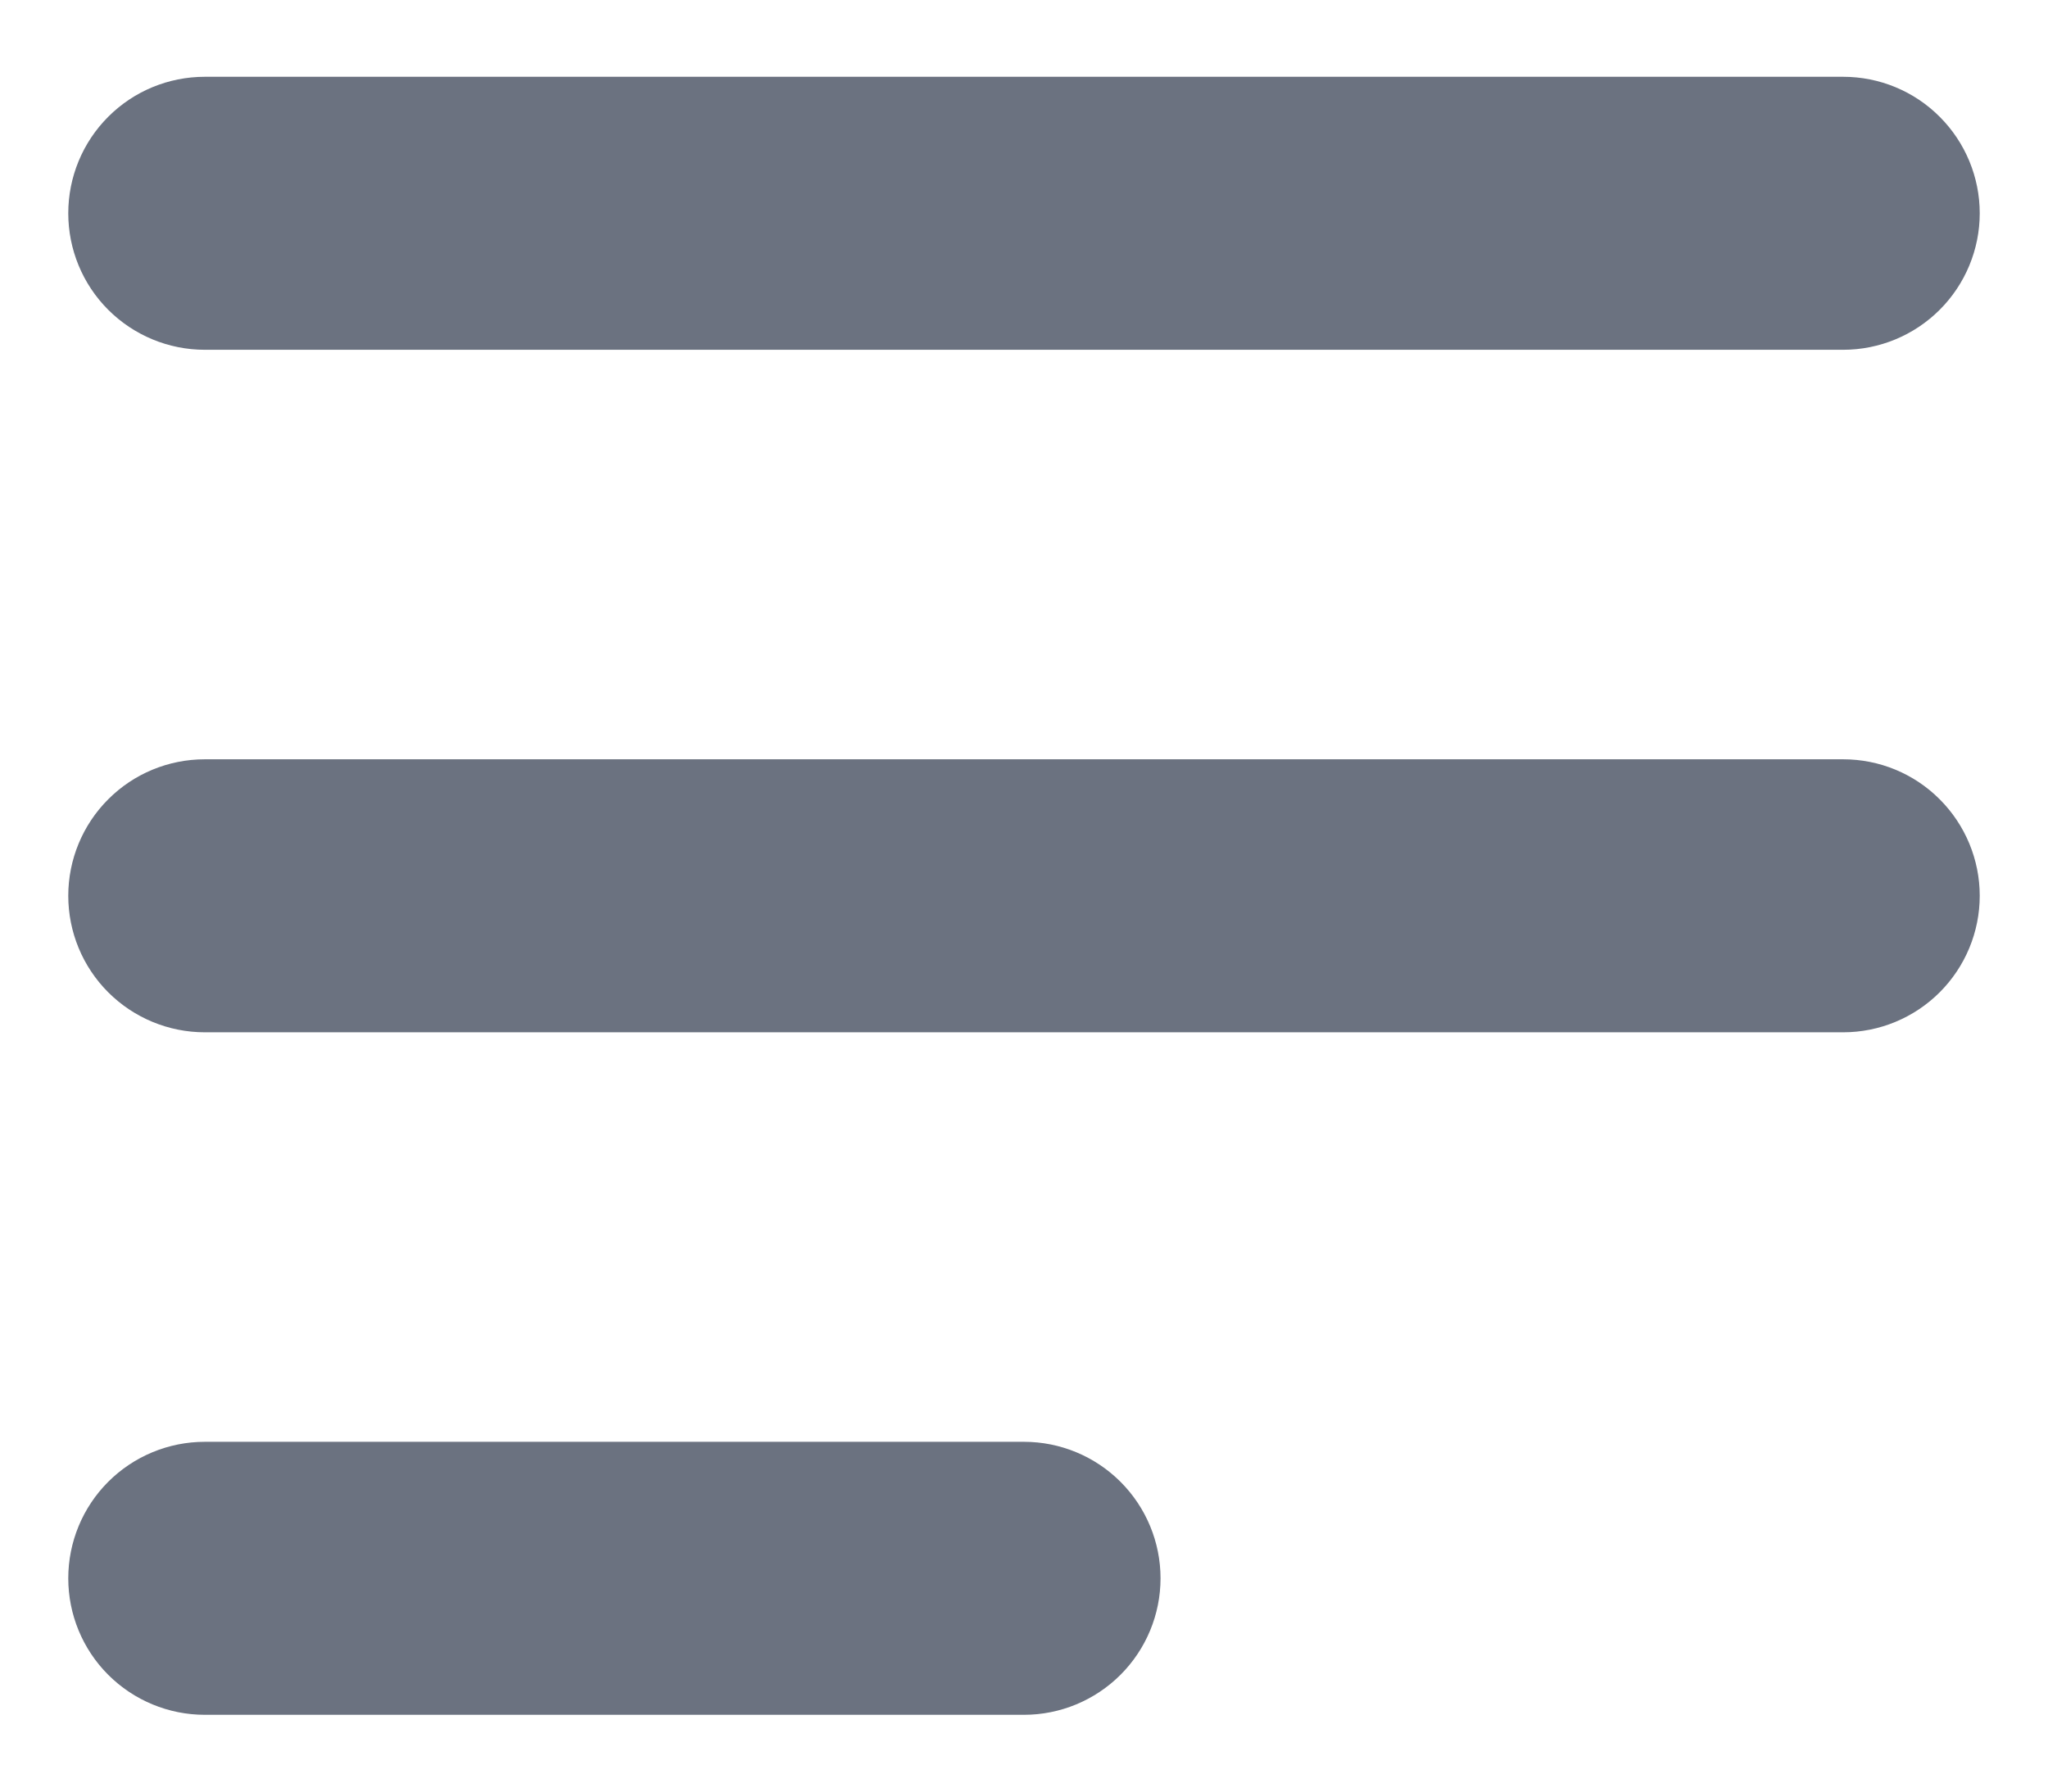<svg width="24" height="21" viewBox="0 0 24 21" fill="none" xmlns="http://www.w3.org/2000/svg">
<path fill-rule="evenodd" clip-rule="evenodd" d="M0.8 2.5C0.8 2.076 0.968 1.669 1.268 1.369C1.568 1.068 1.975 0.9 2.4 0.9H21.6C22.024 0.9 22.431 1.068 22.731 1.369C23.031 1.669 23.2 2.076 23.2 2.5C23.2 2.924 23.031 3.331 22.731 3.631C22.431 3.931 22.024 4.1 21.6 4.1H2.4C1.975 4.1 1.568 3.931 1.268 3.631C0.968 3.331 0.8 2.924 0.8 2.5ZM0.8 10.5C0.8 10.076 0.968 9.669 1.268 9.369C1.568 9.068 1.975 8.9 2.4 8.9H21.6C22.024 8.9 22.431 9.068 22.731 9.369C23.031 9.669 23.2 10.076 23.2 10.5C23.2 10.924 23.031 11.331 22.731 11.631C22.431 11.931 22.024 12.1 21.6 12.1H2.4C1.975 12.1 1.568 11.931 1.268 11.631C0.968 11.331 0.8 10.924 0.8 10.5ZM0.8 18.5C0.8 18.076 0.968 17.669 1.268 17.369C1.568 17.069 1.975 16.9 2.4 16.9H12C12.424 16.9 12.831 17.069 13.131 17.369C13.431 17.669 13.6 18.076 13.6 18.5C13.6 18.924 13.431 19.331 13.131 19.631C12.831 19.931 12.424 20.1 12 20.1H2.4C1.975 20.1 1.568 19.931 1.268 19.631C0.968 19.331 0.8 18.924 0.8 18.5Z" fill="#6B7280"/>
</svg>

